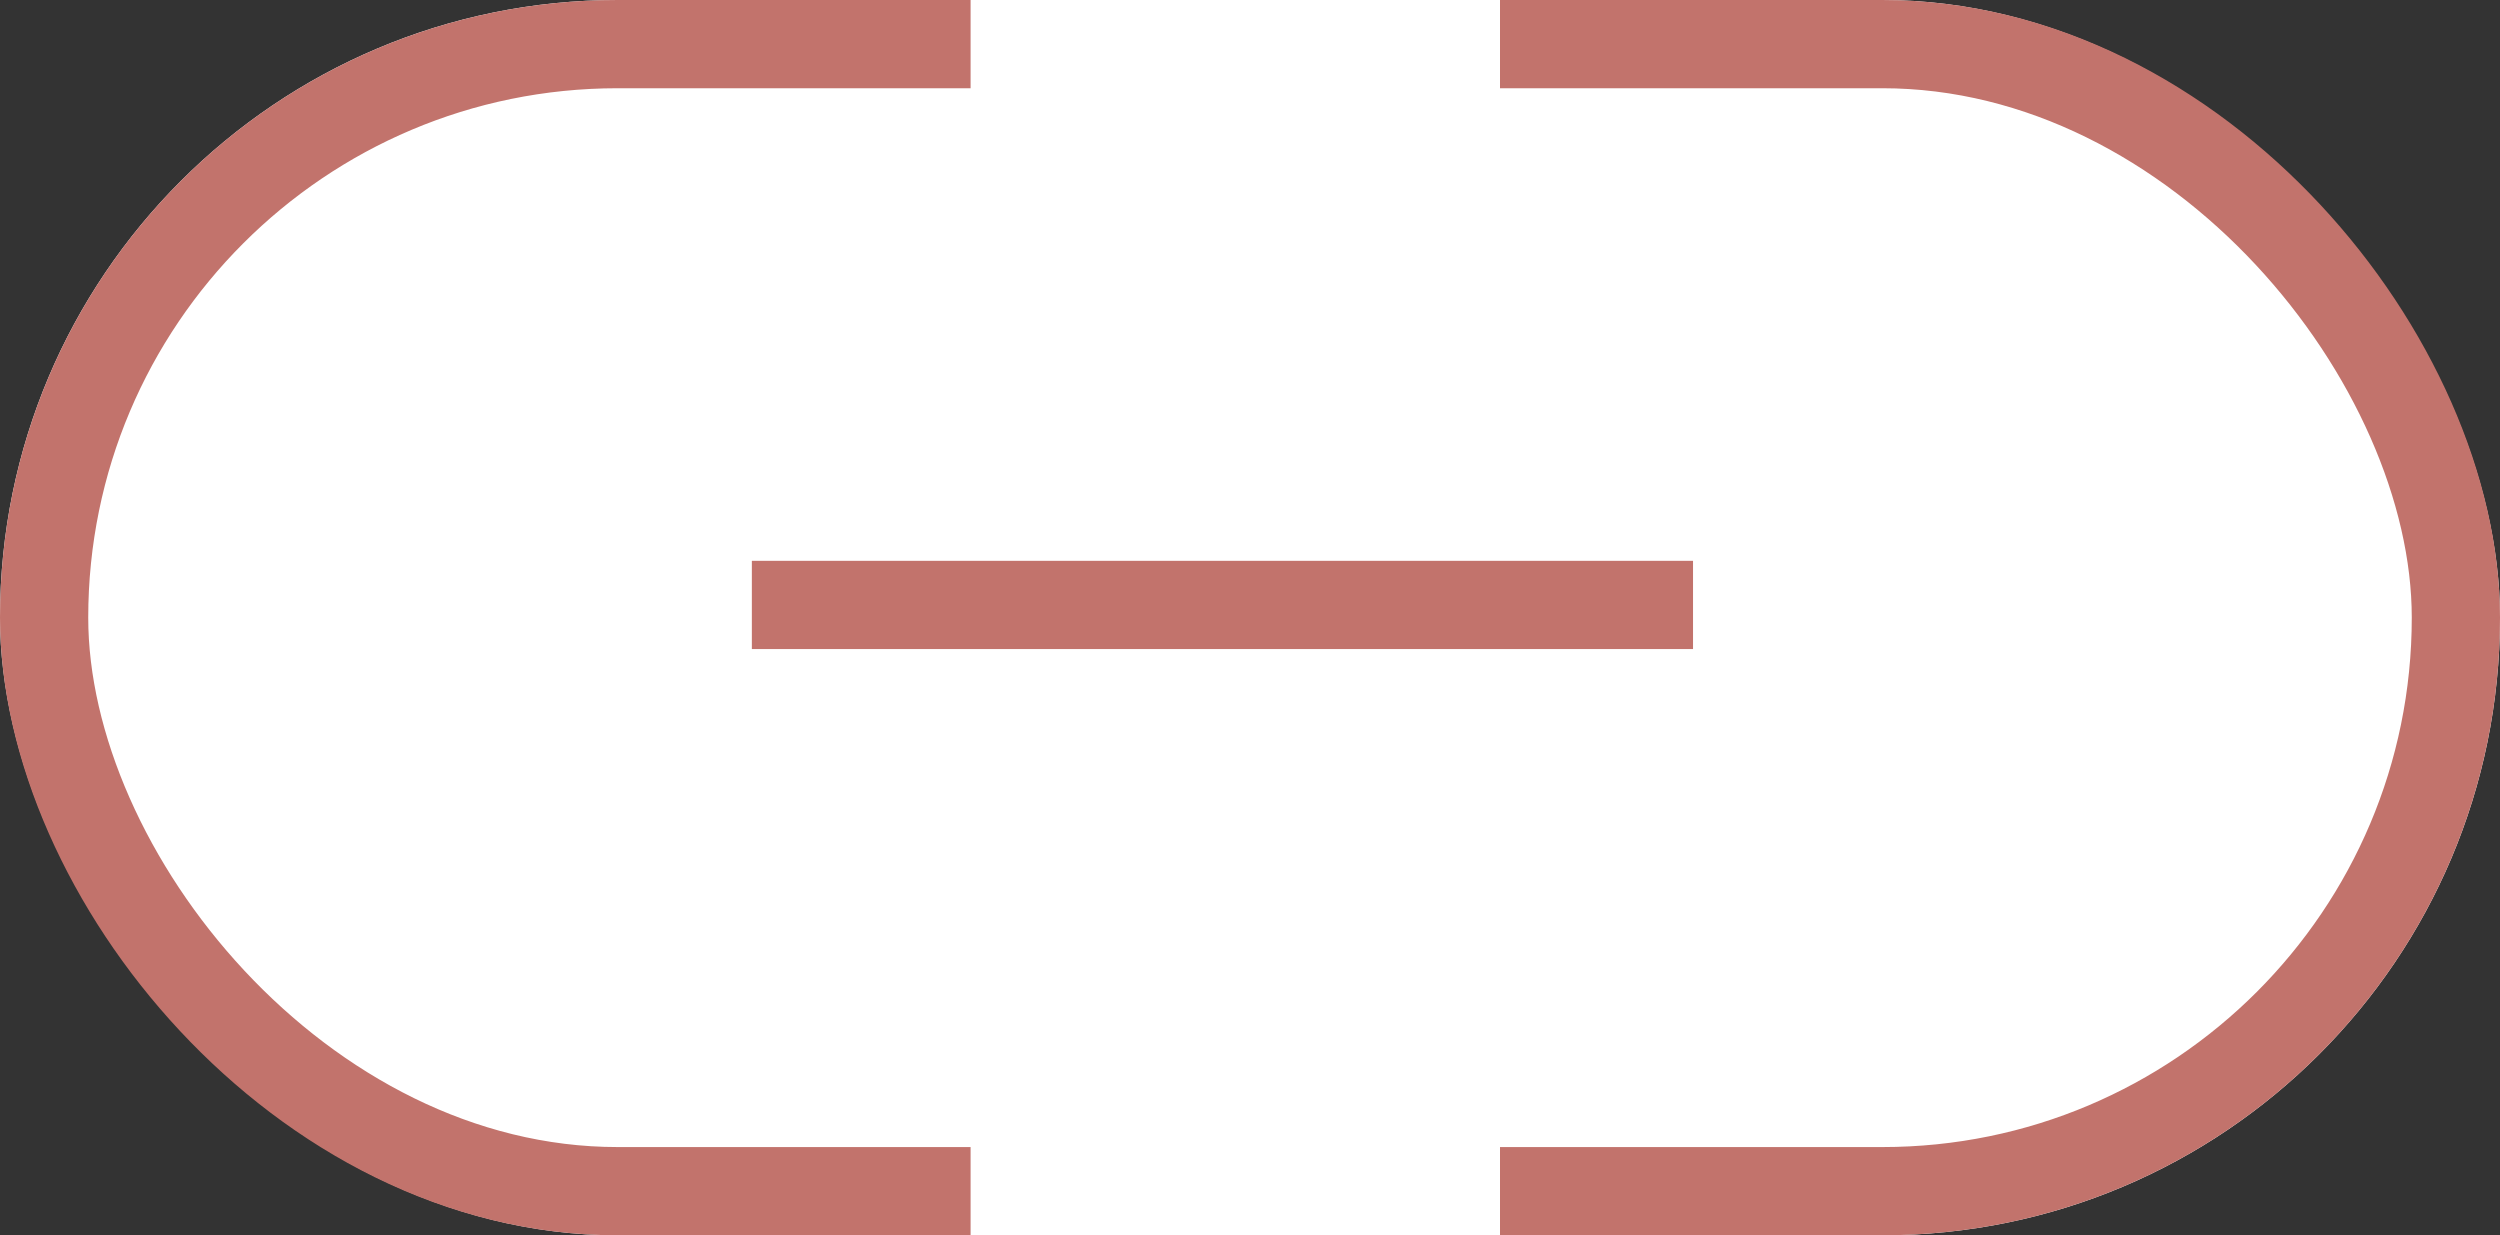 <svg xmlns="http://www.w3.org/2000/svg" width="85" height="42" viewBox="0 0 85 42">
  <rect x="0" y="0" width="85" height="42" fill="#333333" stroke="none"/>
  <g id="Groupe_846" data-name="Groupe 846" transform="translate(-223 -280)">
    <g id="Rectangle_2316" data-name="Rectangle 2316" transform="translate(223 280)" fill="#fff" stroke="#c2736c" stroke-width="3">
      <rect width="85" height="42" rx="21" stroke="none"/>
      <rect x="1.5" y="1.5" width="82" height="39" rx="19.5" fill="none"/>
    </g>
    <rect id="Rectangle_2320" data-name="Rectangle 2320" width="18" height="42" transform="translate(256 280)" fill="#fff"/>
    <path id="Tracé_597" data-name="Tracé 597" d="M2432.584-18454" transform="translate(-2177 18736)" fill="none" stroke="#707070" stroke-width="1"/>
    <path id="Tracé_598" data-name="Tracé 598" d="M2380.563-18464.432h32" transform="translate(-2132 18765)" fill="none" stroke="#c2736c" stroke-width="3"/>
  </g>
</svg>
